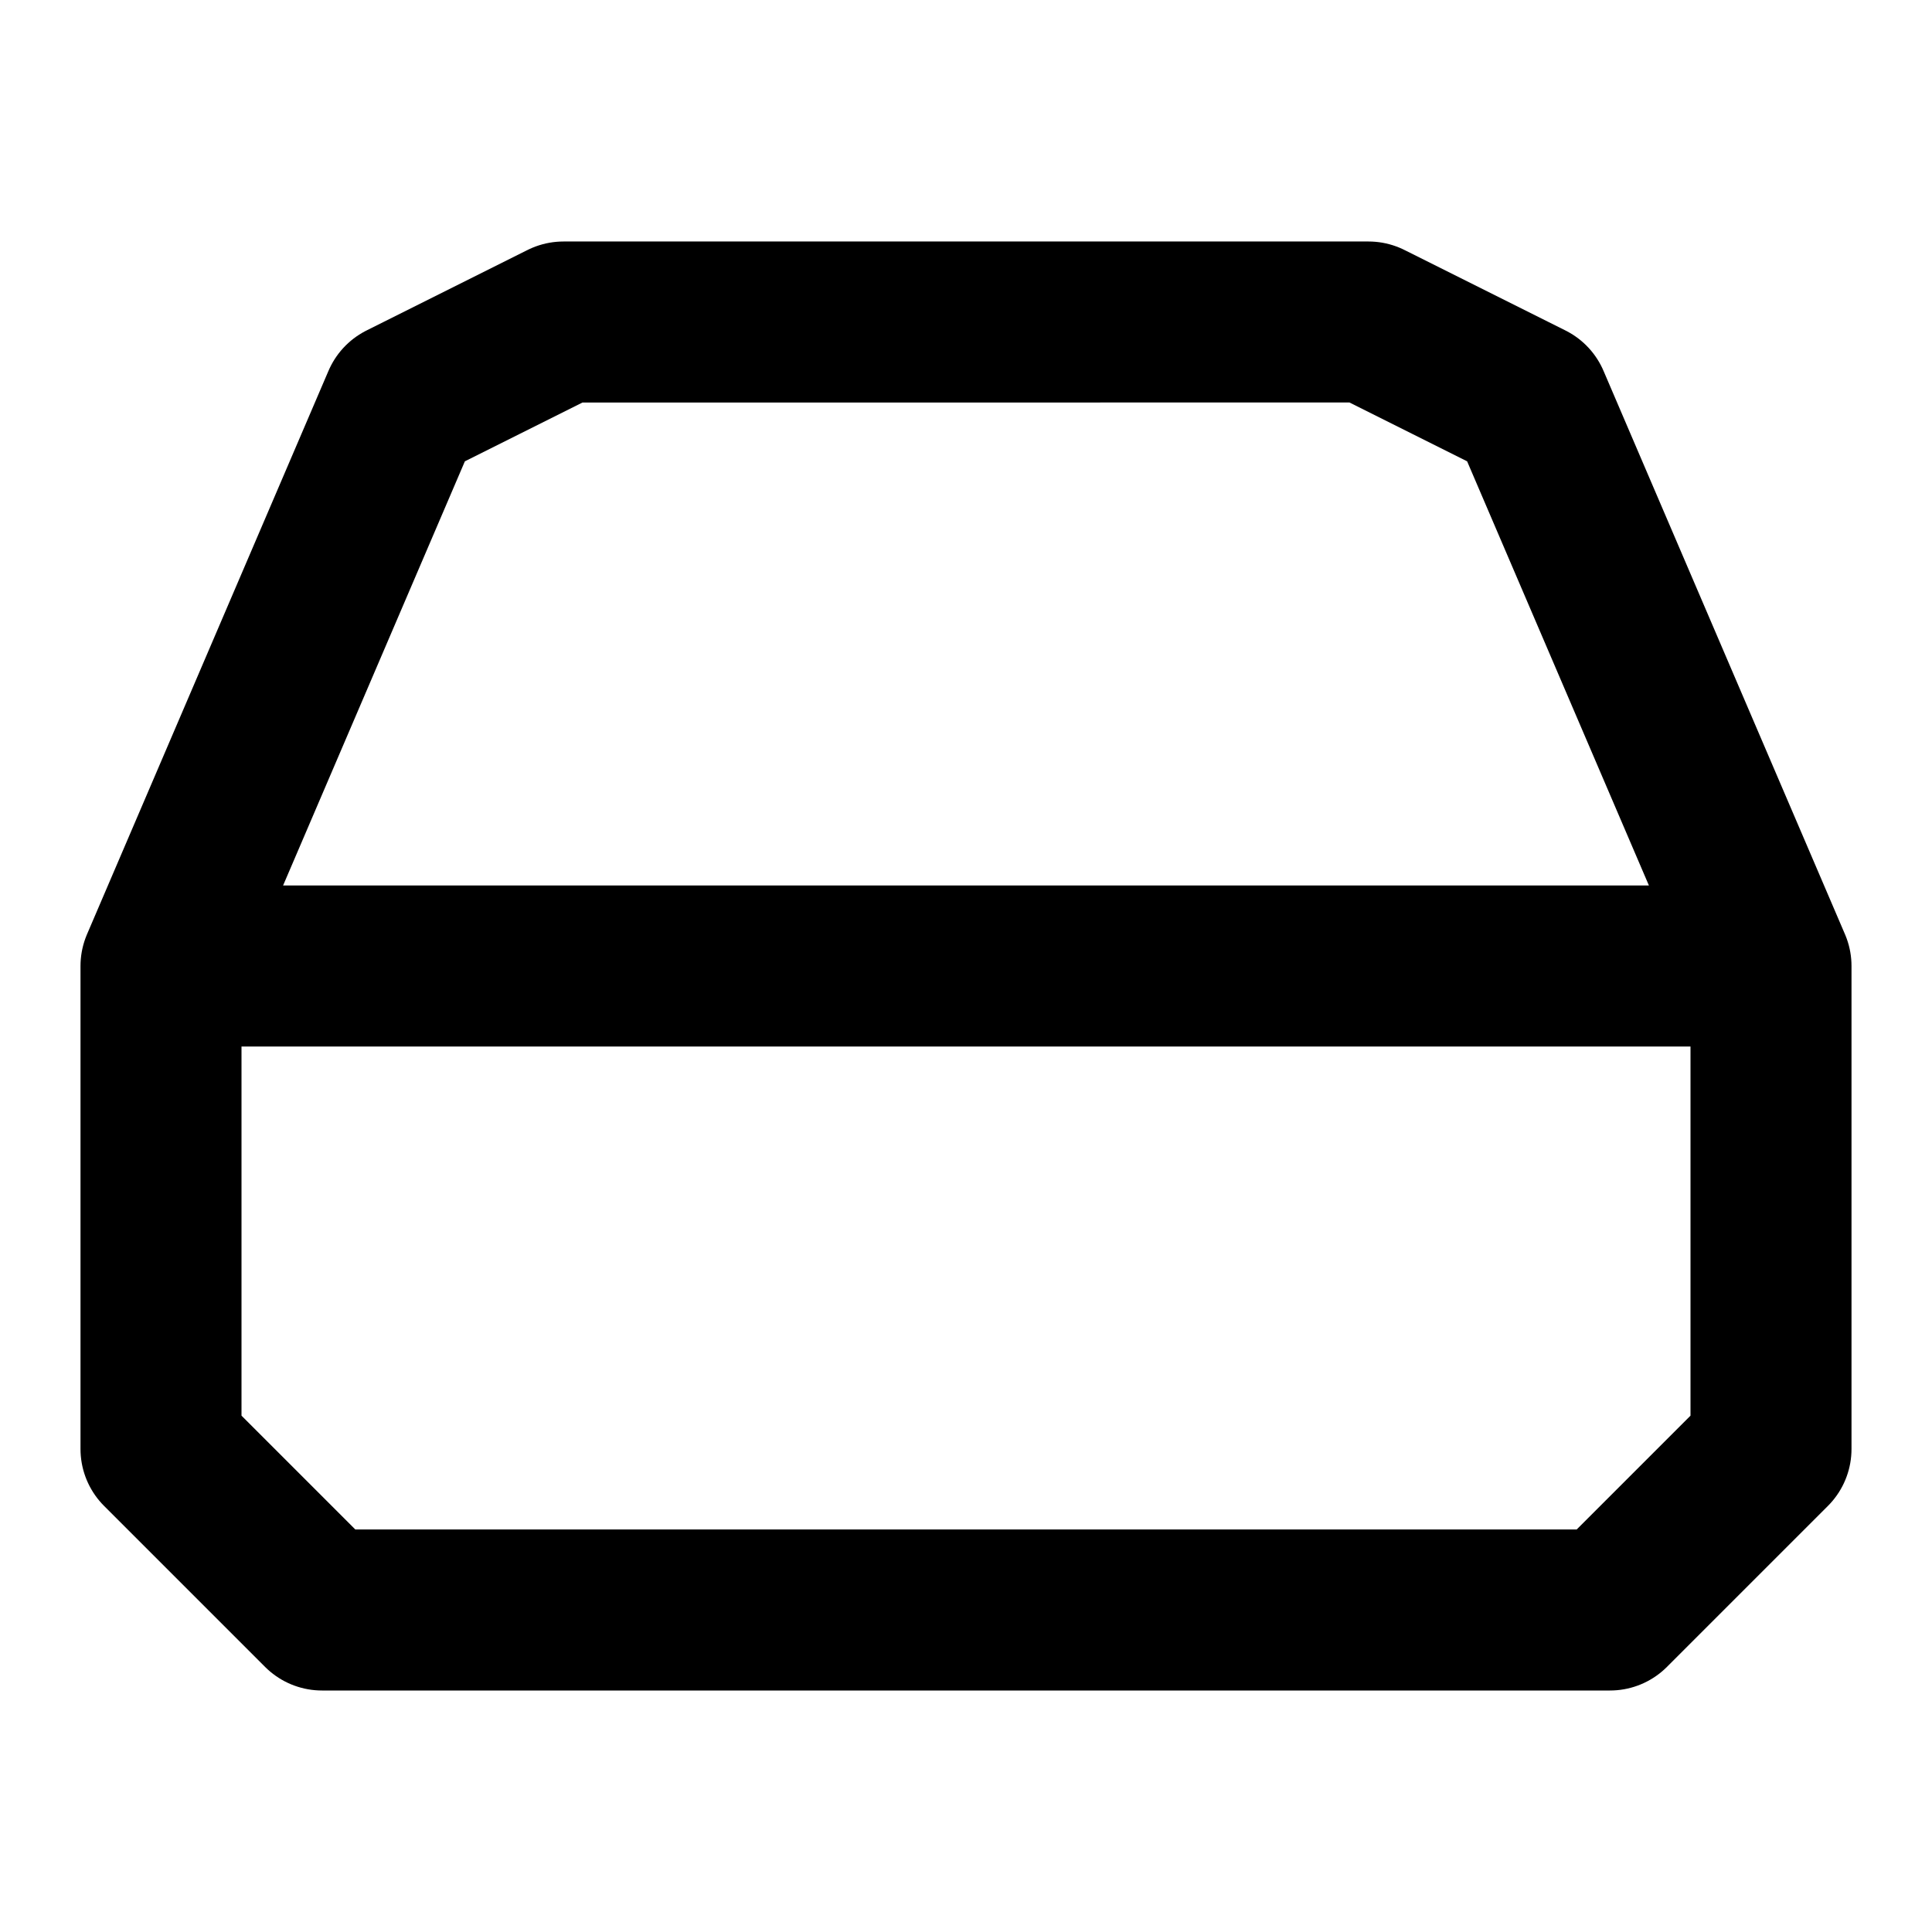 <svg xmlns="http://www.w3.org/2000/svg" width="24" height="24" fill="none" stroke="currentColor" stroke-linecap="round" stroke-linejoin="round" stroke-width="2" viewBox="0 0 24 24"><path d="M22 12H2m3-7-3 7v6l2 2h16l2-2v-6l-3-7-2-1H7zm5 11"/></svg>